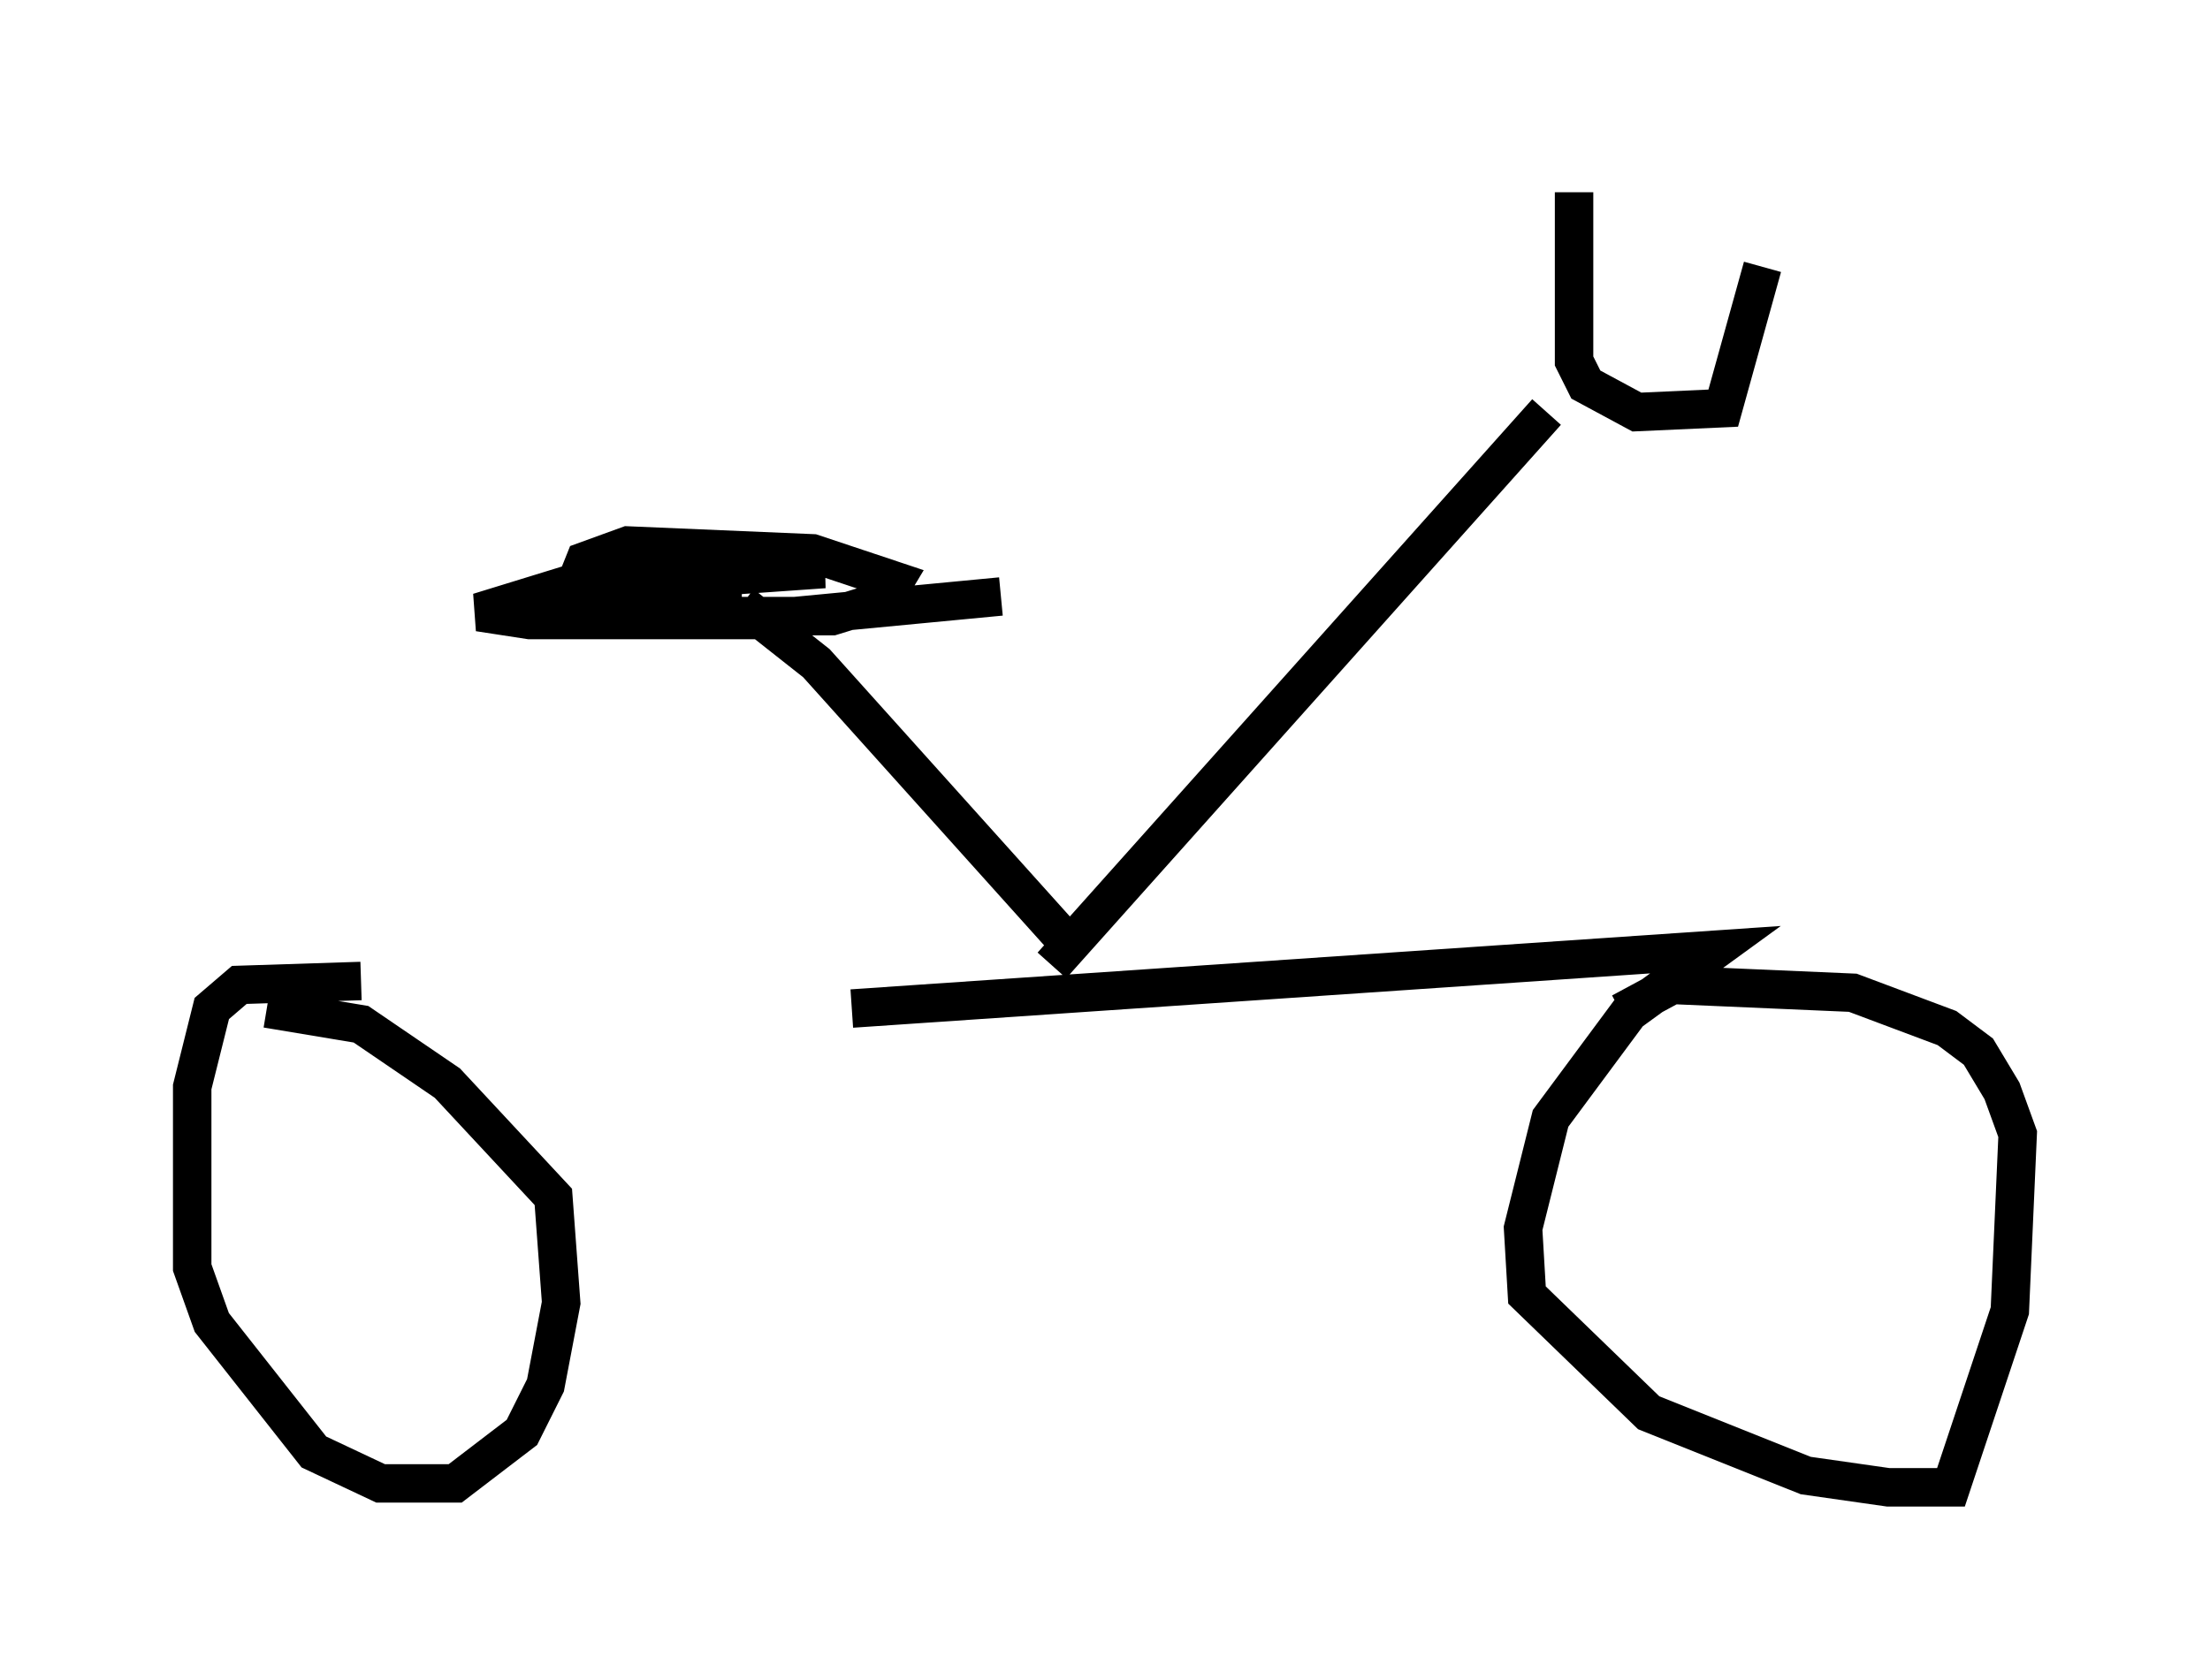 <?xml version="1.0" encoding="utf-8" ?>
<svg baseProfile="full" height="43.688" version="1.1" width="57.469" xmlns="http://www.w3.org/2000/svg" xmlns:ev="http://www.w3.org/2001/xml-events" xmlns:xlink="http://www.w3.org/1999/xlink"><defs /><rect fill="white" height="43.688" width="57.469" x="0" y="0" /><path d="M7.246, 26.234 m14.904, 0.0 l22.459, -1.531 -2.246, 1.633 l-2.042, 2.756 -0.715, 2.858 l0.102, 1.735 3.165, 3.063 l4.083, 1.633 2.144, 0.306 l1.633, 0.0 1.531, -4.594 l0.204, -4.594 -0.408, -1.123 l-0.613, -1.021 -0.817, -0.613 l-2.45, -0.919 -4.696, -0.204 l-1.327, 0.715 m-32.769, -0.817 l-3.165, 0.102 -0.715, 0.613 l-0.51, 2.042 0.0, 4.696 l0.51, 1.429 2.654, 3.369 l1.735, 0.817 1.94, 0.0 l1.735, -1.327 0.613, -1.225 l0.408, -2.144 -0.204, -2.756 l-2.756, -2.96 -2.246, -1.531 l-2.45, -0.408 m20.417, -1.123 l12.863, -14.394 m0.715, -5.717 l0.0, 4.39 0.306, 0.613 l1.327, 0.715 2.246, -0.102 l1.021, -3.675 m-18.273, 17.354 l-6.329, -7.044 -1.94, -1.531 m0.0, 0.0 l-4.9, 0.0 1.021, 0.306 l6.227, 0.0 1.327, -0.408 l0.306, -0.51 -2.144, -0.715 l-4.798, -0.204 -1.123, 0.408 l-0.204, 0.51 0.613, 0.102 l5.819, -0.408 -5.002, -0.102 l-3.981, 1.225 1.327, 0.204 l5.819, 0.0 6.431, -0.613 " fill="none" stroke="black" stroke-width="1" /></svg>